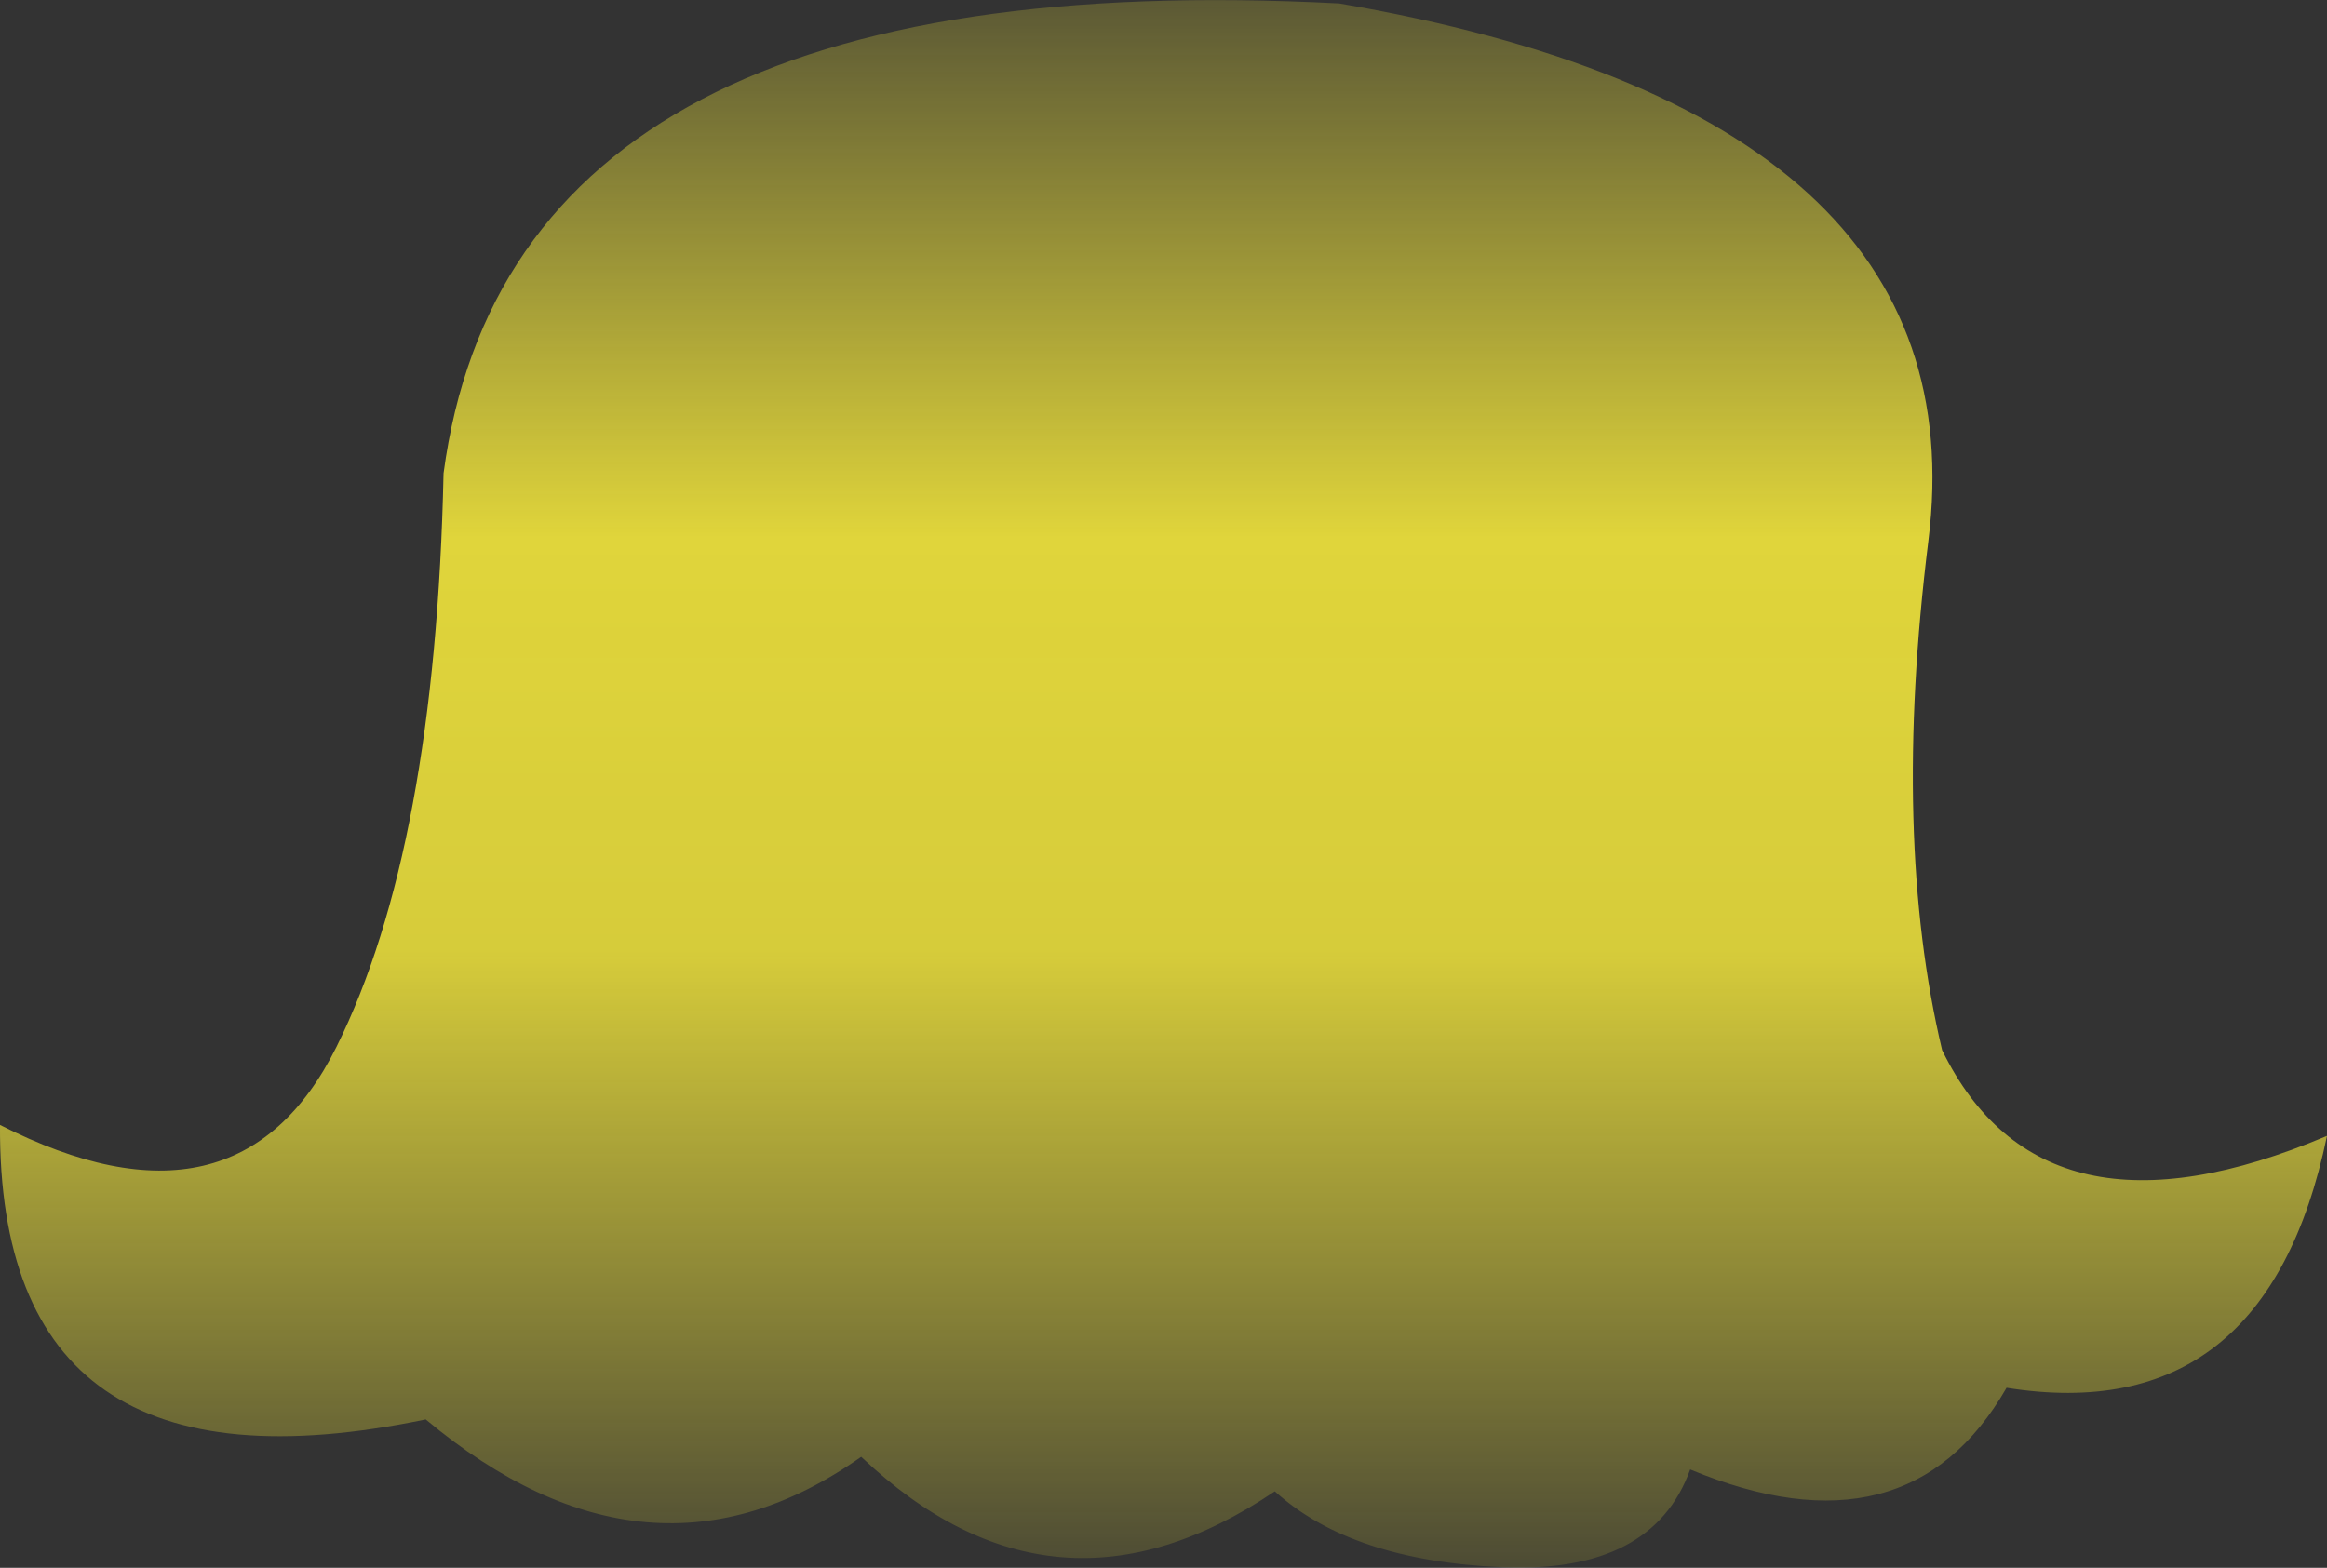 <?xml version="1.0" encoding="UTF-8" standalone="no"?>
<svg xmlns:xlink="http://www.w3.org/1999/xlink" height="136.3px" width="202.25px" xmlns="http://www.w3.org/2000/svg">
  <rect width="100%" height="100%" fill="#333333" stroke="none"/>
  <g transform="matrix(1.0, 0.0, 0.0, 1.0, 101.15, 68.15)">
    <path d="M-62.6 -27.0 Q-56.65 -71.6 15.25 -67.85 71.1 -58.25 66.45 -21.1 63.25 4.7 67.65 23.15 76.4 41.05 101.1 30.6 95.8 56.1 73.25 52.5 64.65 67.45 45.75 59.6 42.5 68.65 29.45 68.1 16.3 67.55 9.65 61.5 -9.5 74.45 -26.3 58.5 -44.7 71.5 -64.15 55.25 -101.35 63.0 -101.15 29.65 -80.5 40.15 -71.9 22.85 -63.3 5.55 -62.6 -27.0" fill="url(#gradient0)" fill-rule="evenodd" stroke="none"/>
  </g>
  <defs>
    <linearGradient gradientTransform="matrix(0.0, 0.098, -0.123, 0.0, 0.0, -2.15)" gradientUnits="userSpaceOnUse" id="gradient0" spreadMethod="pad" x1="-819.2" x2="819.2">
      <stop offset="0.0" stop-color="#fff23c" stop-opacity="0.0"/>
      <stop offset="0.38" stop-color="#fff23c" stop-opacity="0.847"/>
      <stop offset="0.604" stop-color="#fff23c" stop-opacity="0.8"/>
      <stop offset="1.0" stop-color="#fff23c" stop-opacity="0.0"/>
    </linearGradient>
  </defs>
</svg>
